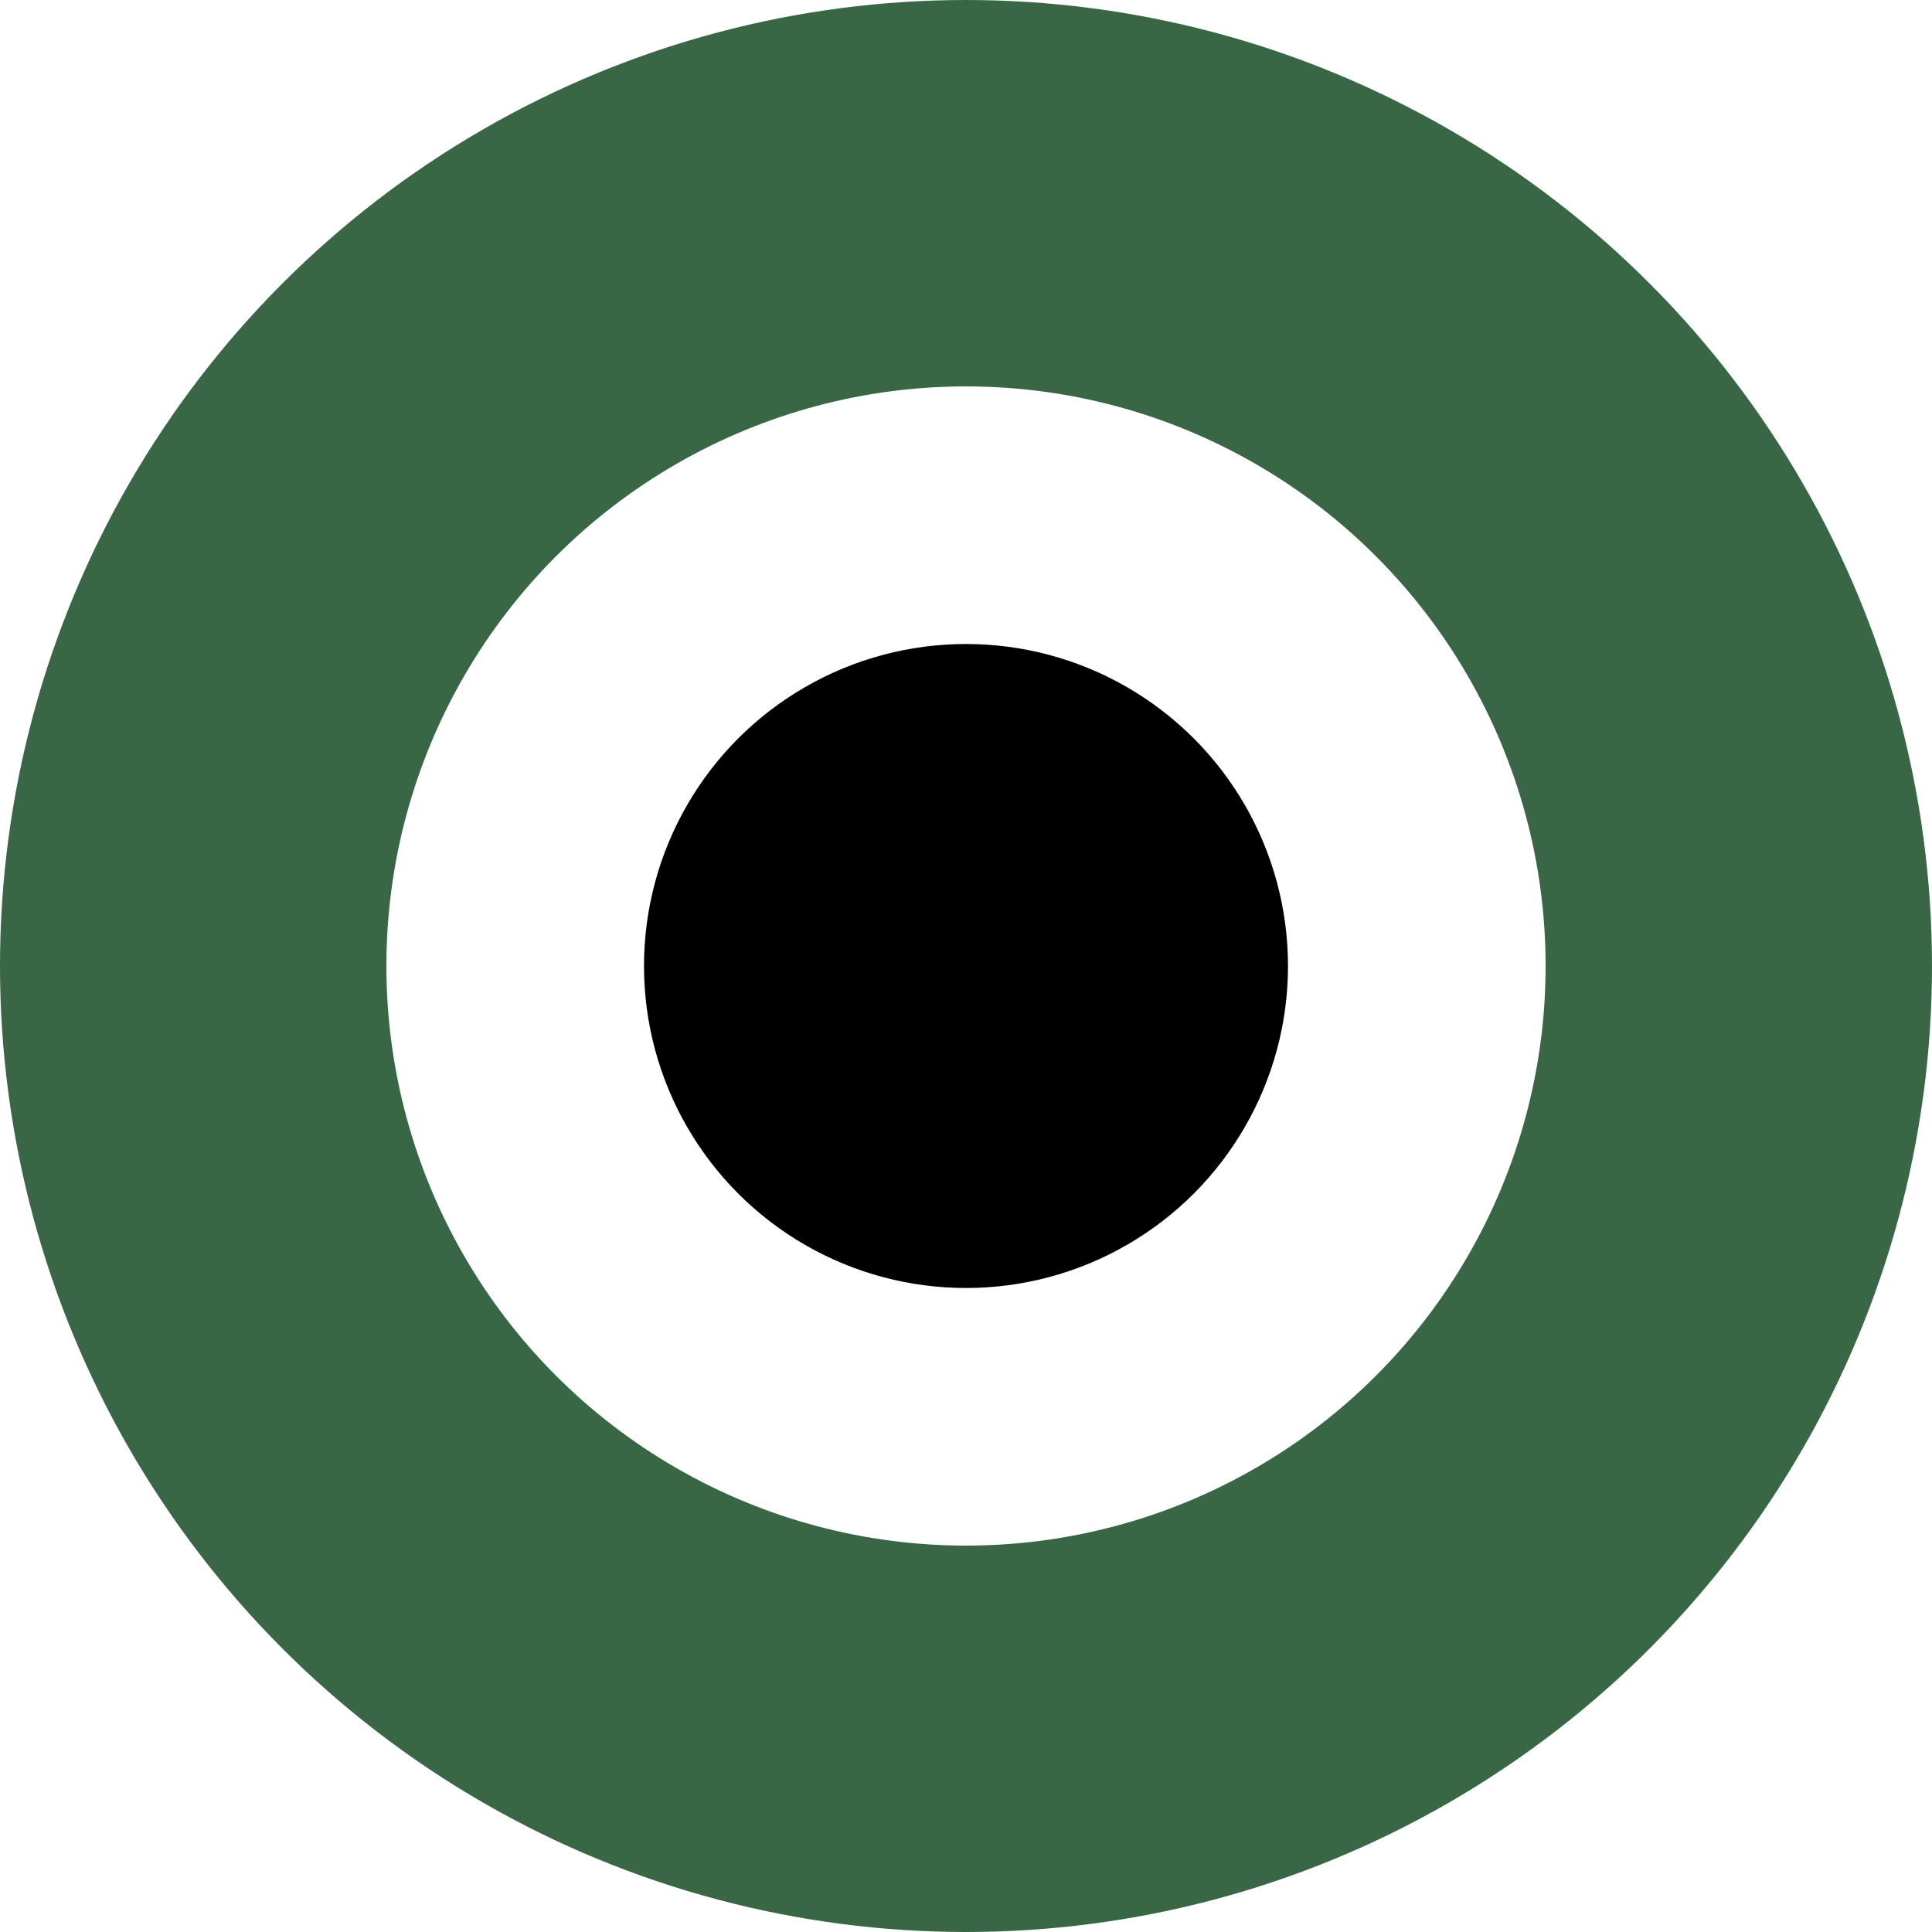 <svg width="15" height="15" viewBox="0 0 15 15" fill="none" xmlns="http://www.w3.org/2000/svg">
<circle cx="7.5" cy="7.5" r="6" stroke="#396746" stroke-width="3"/>
<circle cx="7.5" cy="7.5" r="2.5" fill="black"/>
</svg>
